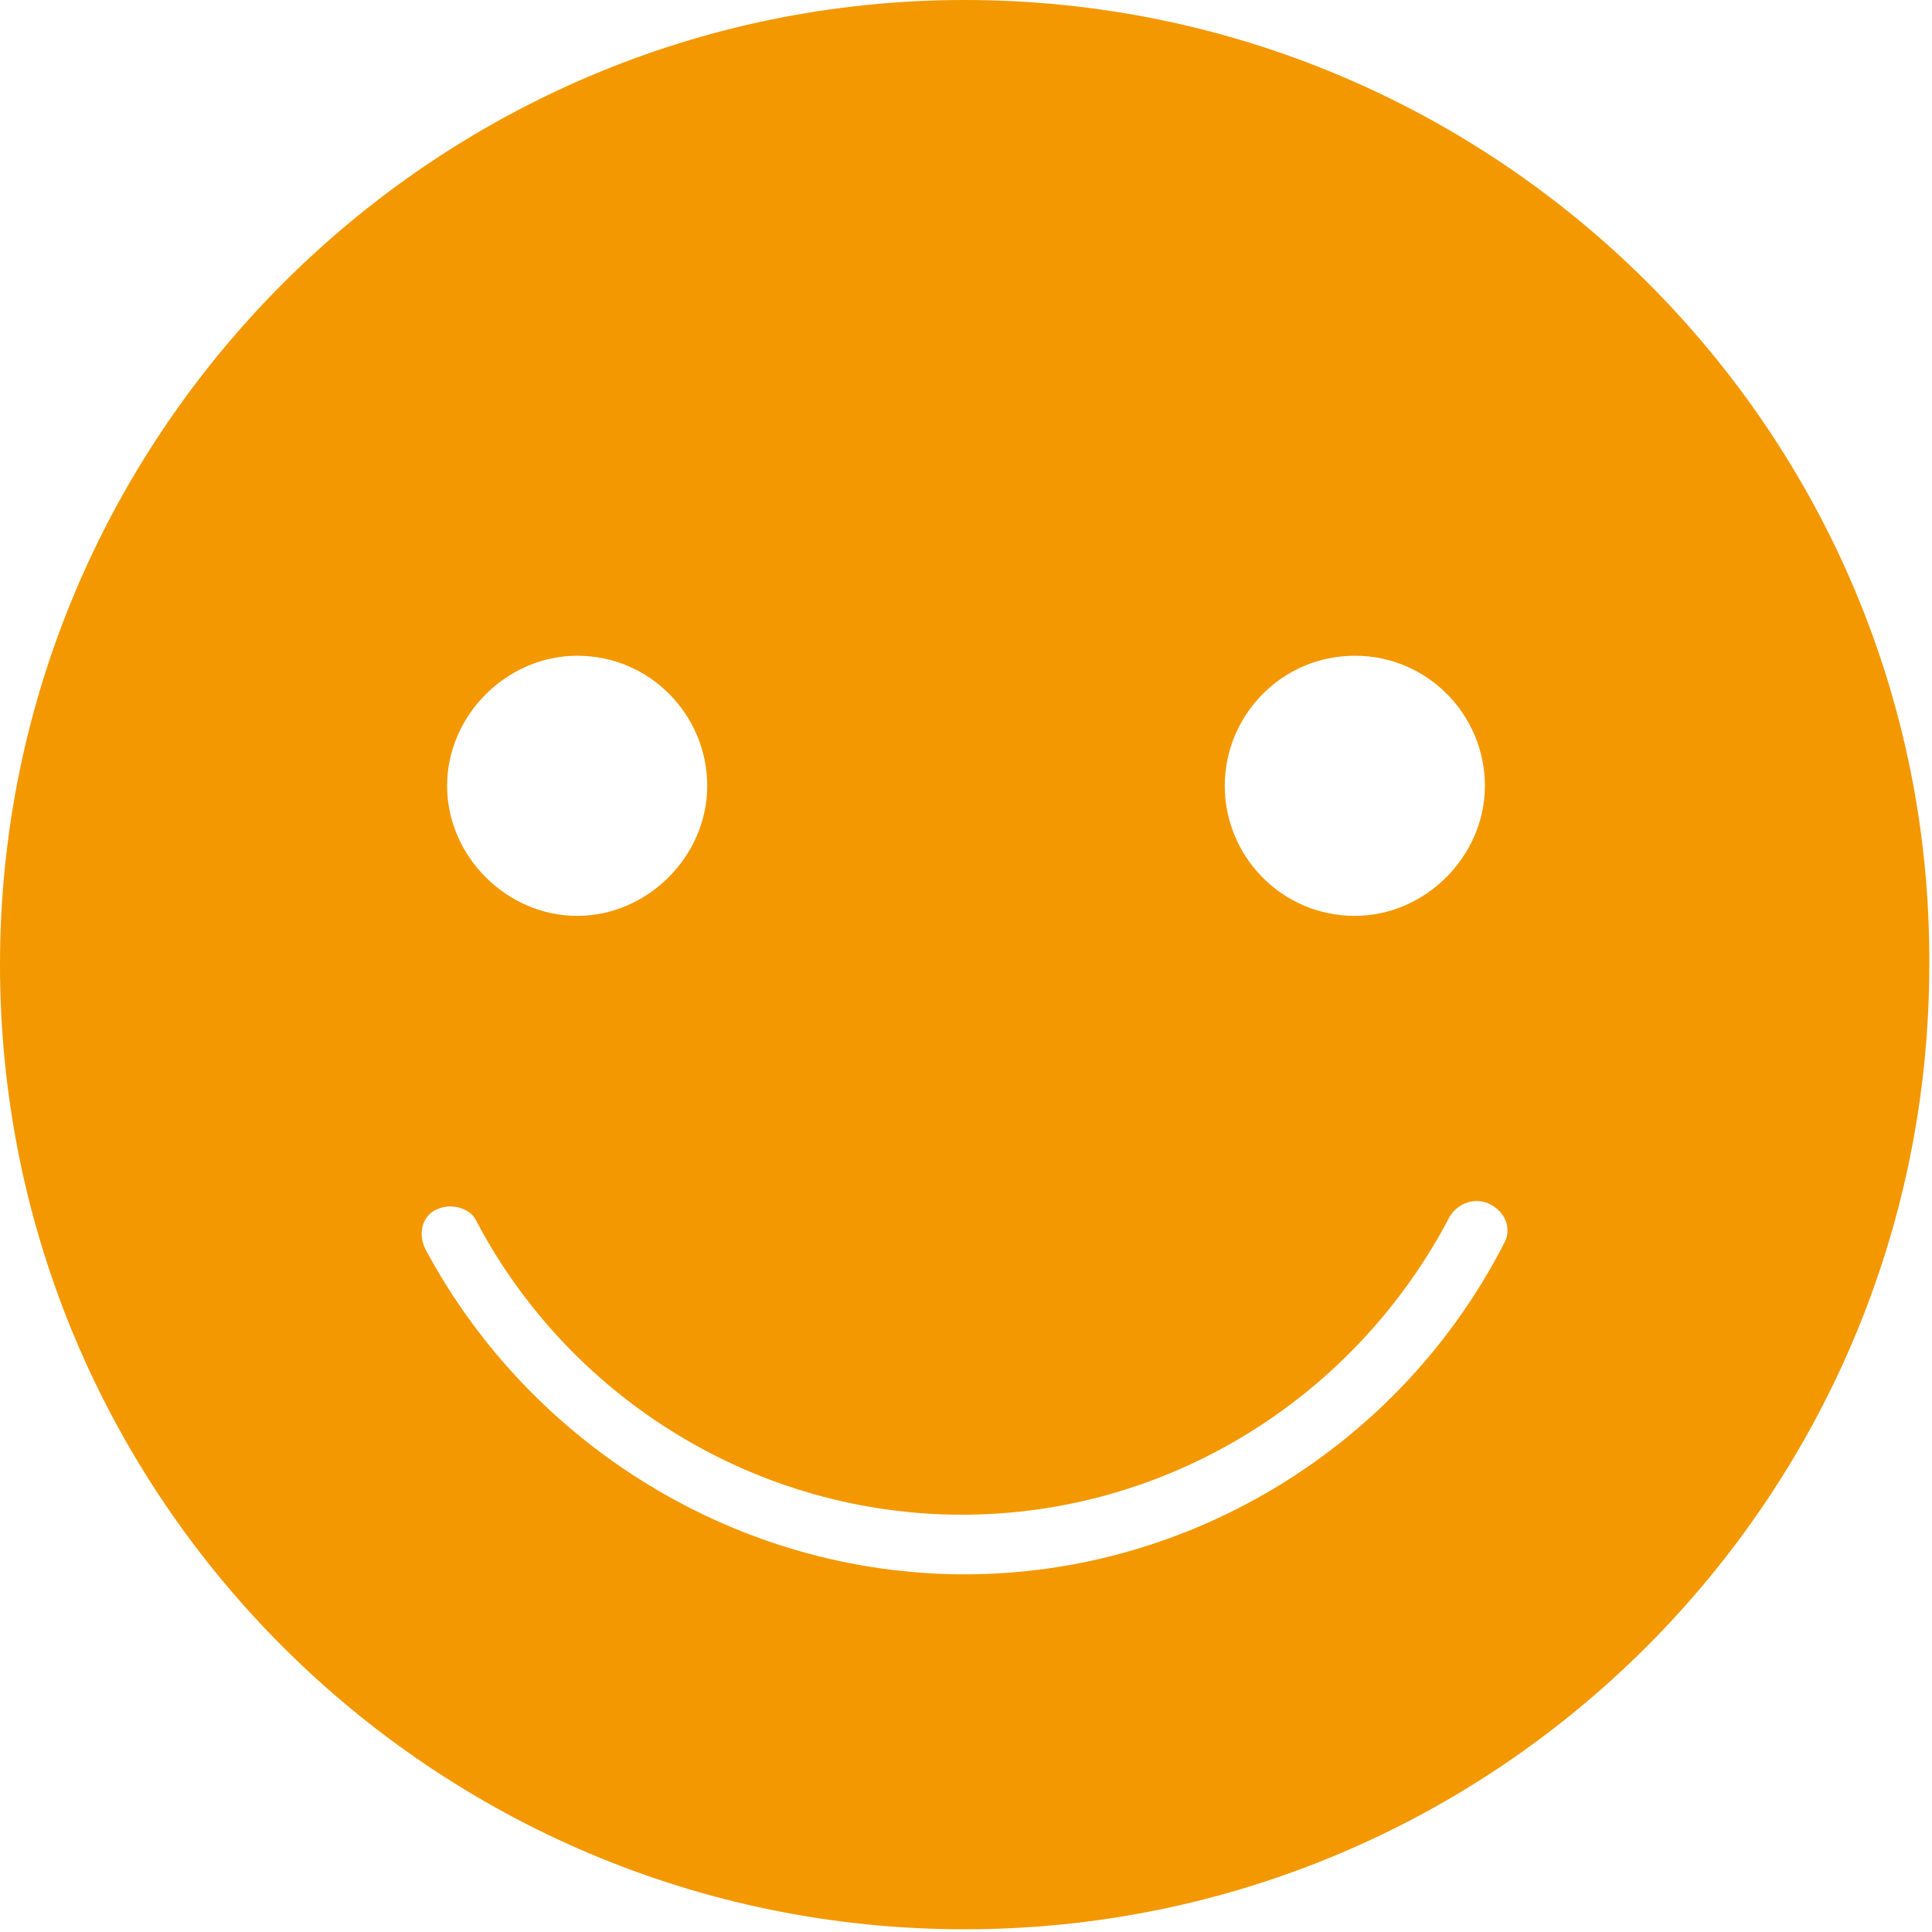 <?xml version="1.0" standalone="no"?><!DOCTYPE svg PUBLIC "-//W3C//DTD SVG 1.1//EN" "http://www.w3.org/Graphics/SVG/1.1/DTD/svg11.dtd"><svg t="1545978325412" class="icon" style="" viewBox="0 0 1024 1024" version="1.1" xmlns="http://www.w3.org/2000/svg" p-id="2767" xmlns:xlink="http://www.w3.org/1999/xlink" width="200" height="200"><defs><style type="text/css"></style></defs><path d="M511.282 0C229.79 0 0 229.79 0 511.282c0 282.928 229.79 511.282 511.282 511.282 282.928 0 511.282-229.79 511.282-511.282C1024 229.79 794.21 0 511.282 0zM718.093 347.557c38.777 0 68.937 31.596 68.937 68.937s-31.596 68.937-68.937 68.937c-38.777 0-68.937-31.596-68.937-68.937s30.16-68.937 68.937-68.937z m-412.185 0c38.777 0 68.937 31.596 68.937 68.937s-31.596 68.937-68.937 68.937-68.937-31.596-68.937-68.937 31.596-68.937 68.937-68.937z m491.175 311.652C742.508 765.487 631.921 834.424 511.282 834.424c-119.203 0-229.79-67.501-285.801-172.342-4.309-8.617-1.436-18.67 7.181-21.543 7.181-2.872 17.234 0 20.107 7.181 50.266 94.788 149.363 155.108 257.077 155.108 109.15 0 208.247-61.756 258.513-157.98 4.309-7.181 12.926-10.053 20.107-7.181 10.053 4.309 12.926 14.362 8.617 21.543z" fill="#F39800" p-id="2768"></path></svg>